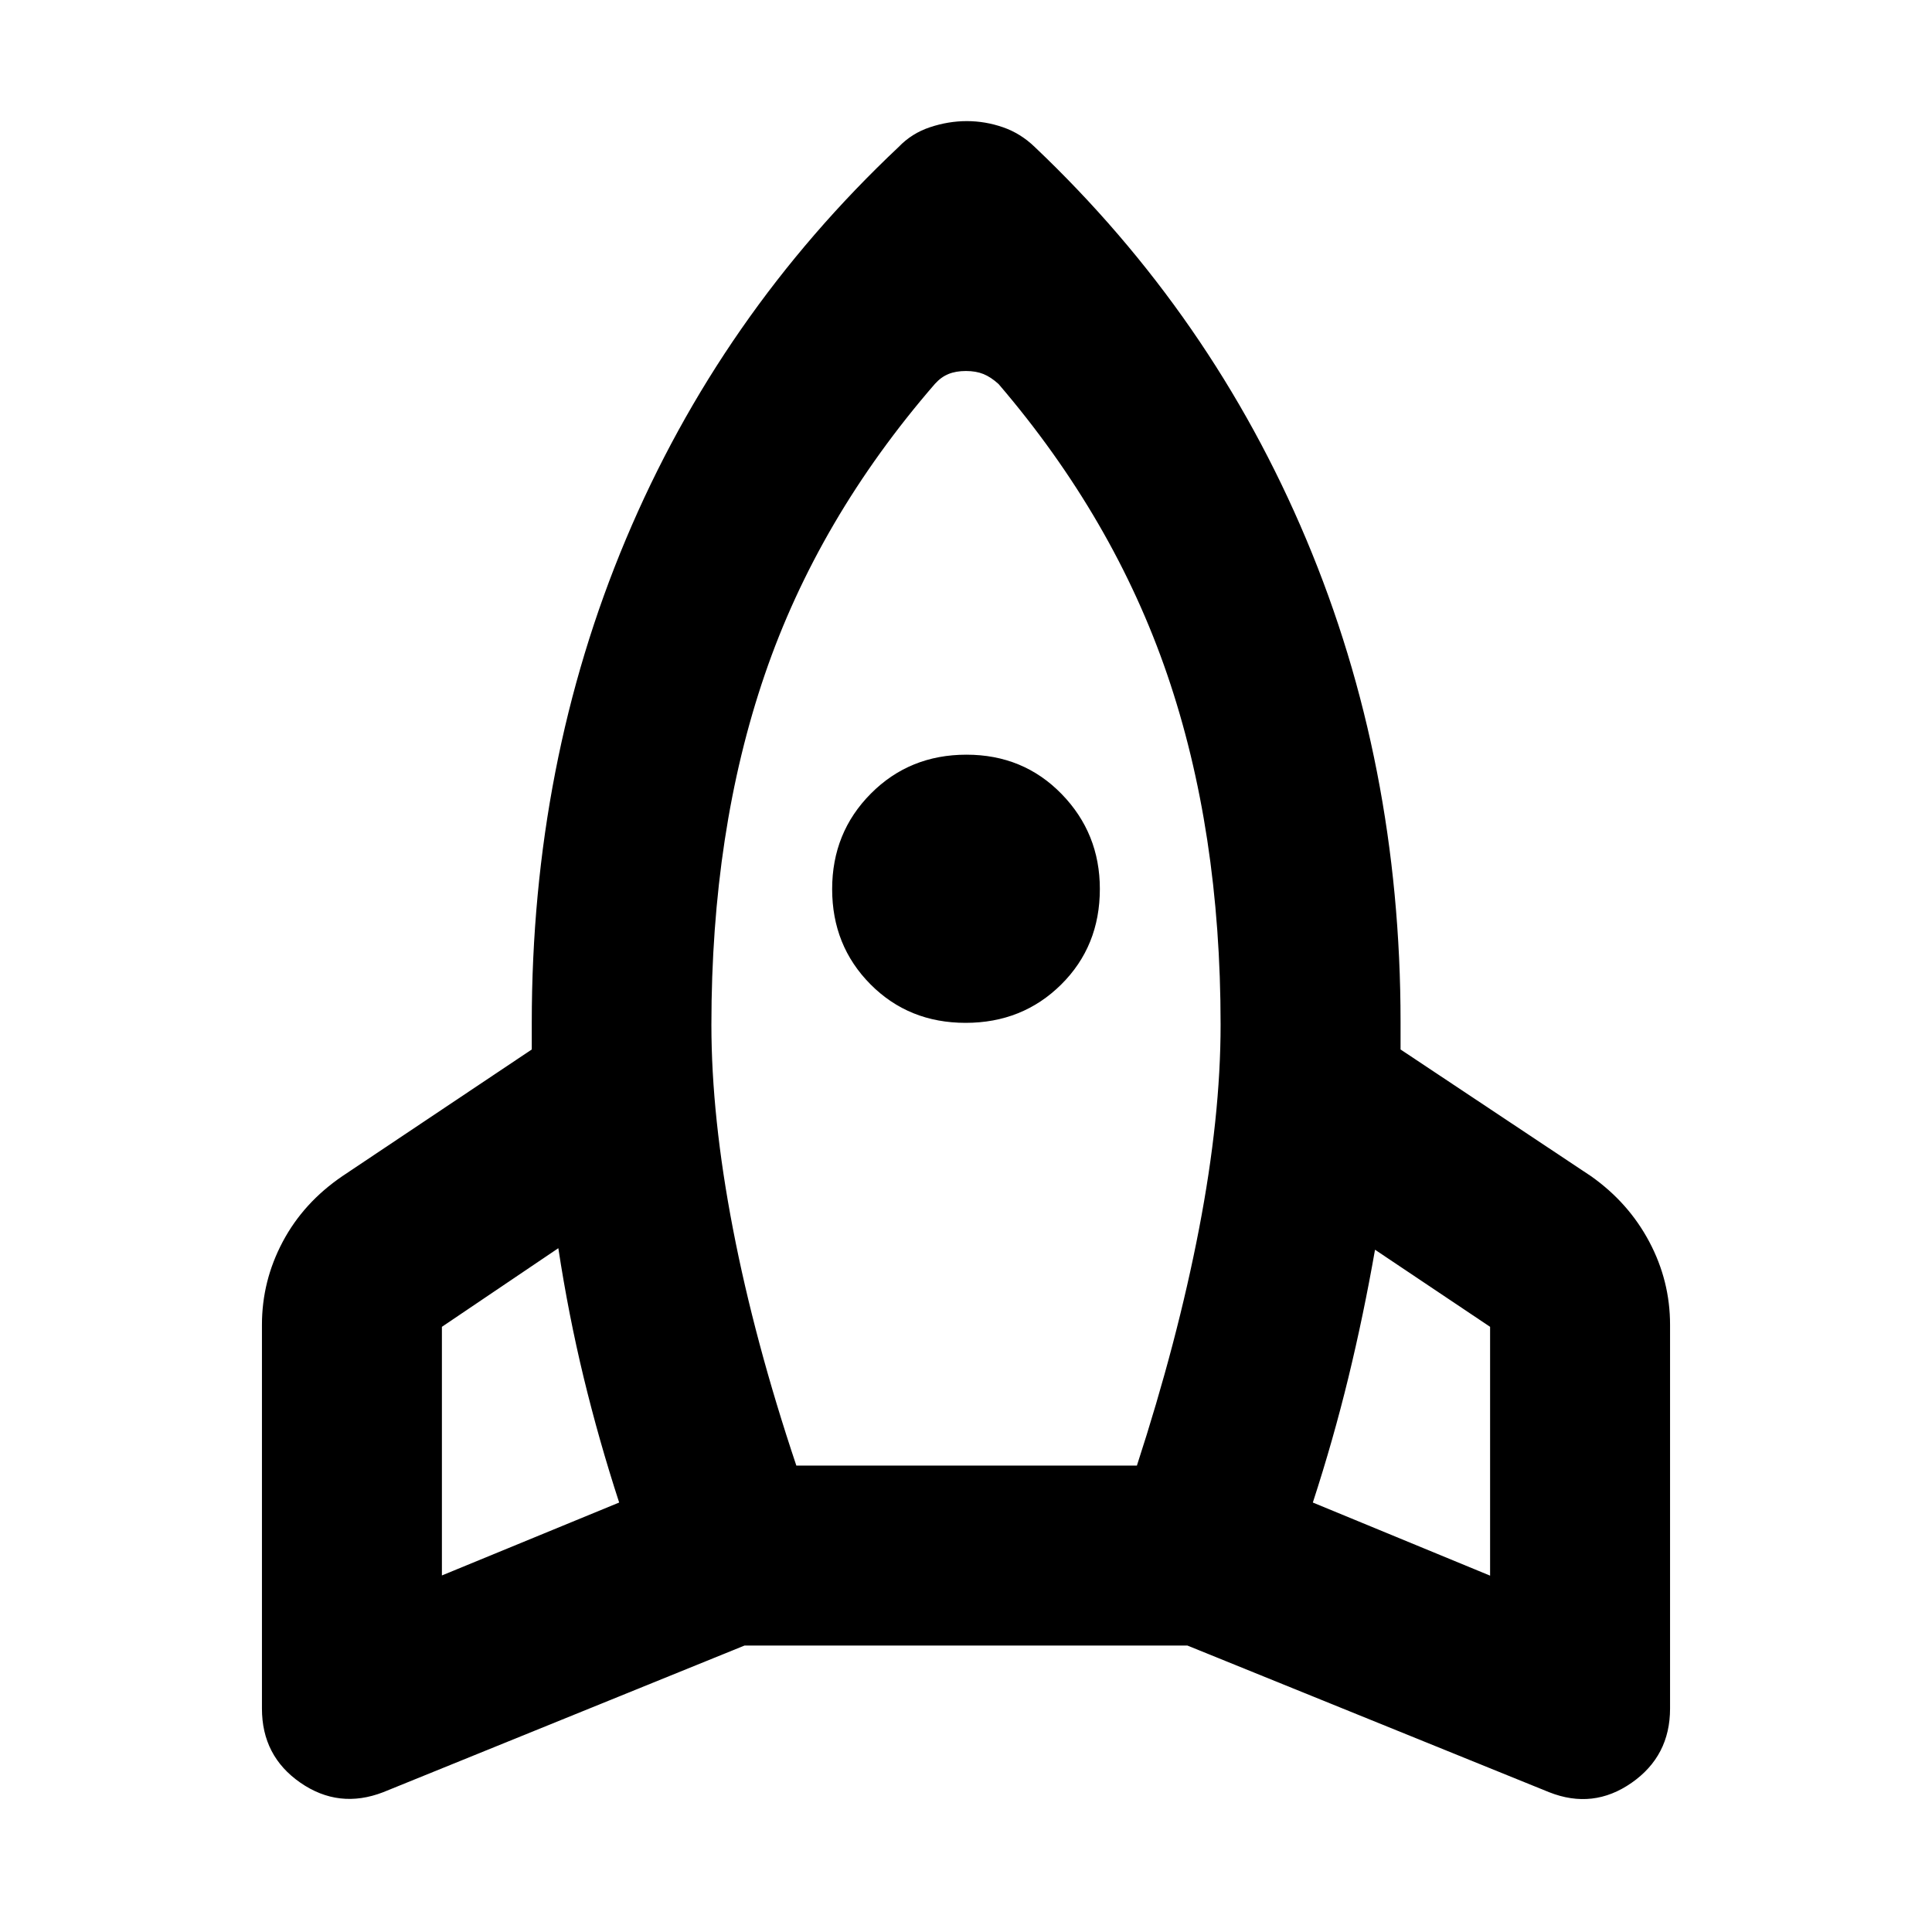 <svg xmlns="http://www.w3.org/2000/svg" height="40" viewBox="0 -960 960 960" width="40"><path d="M307.66-213.4q-10.09-30.97-17.65-62.18-7.55-31.21-12.58-64.2l-57.85 39.07v123.54l88.08-36.23Zm156.89-555.85q-58 66.93-84.53 144.43t-26.53 173.99q0 45.89 10.72 101.49 10.71 55.59 31.49 117.59h169.22q20.16-62 30.87-117.59 10.72-55.6 10.72-101.49 0-96.49-26.53-173.99-26.53-77.5-83.79-144.35-3.84-3.49-7.54-4.98-3.7-1.5-8.7-1.5-4.99 0-8.66 1.5-3.67 1.49-6.74 4.9Zm15.25 317.5q-28.26 0-47.29-19.17-19.02-19.18-19.02-47.29t19.23-47.45Q451.94-585 480.22-585q28.27 0 47.28 19.53t19.01 47.18q0 28.45-19.22 47.5-19.22 19.04-47.49 19.04ZM652.34-213.4l88.08 36.33v-123.64l-57.18-38.31q-5.7 32.56-13.25 63.61-7.56 31.04-17.65 62.01ZM514.18-886.94q87.99 83.5 134.87 194.89 46.88 111.38 46.88 239.81v13.72l94.6 62.93q18.65 13.15 28.98 32.6 10.33 19.45 10.33 41.28v190.7q0 23.56-19.11 36.88-19.11 13.33-40.97 4.67l-179.73-72.87h-220.1L190.4-69.46q-22.02 8.5-41.13-4.72-19.11-13.22-19.11-36.83v-190.7q0-21.83 10.33-41.28 10.33-19.45 29.65-32.6l94.09-62.93v-13.24q0-129.07 46.8-240.37 46.8-111.31 135.46-194.81 6.52-6.83 15.65-9.85 9.12-3.03 18.25-3.03t17.92 3.03q8.79 3.02 15.87 9.85Z"/></svg>